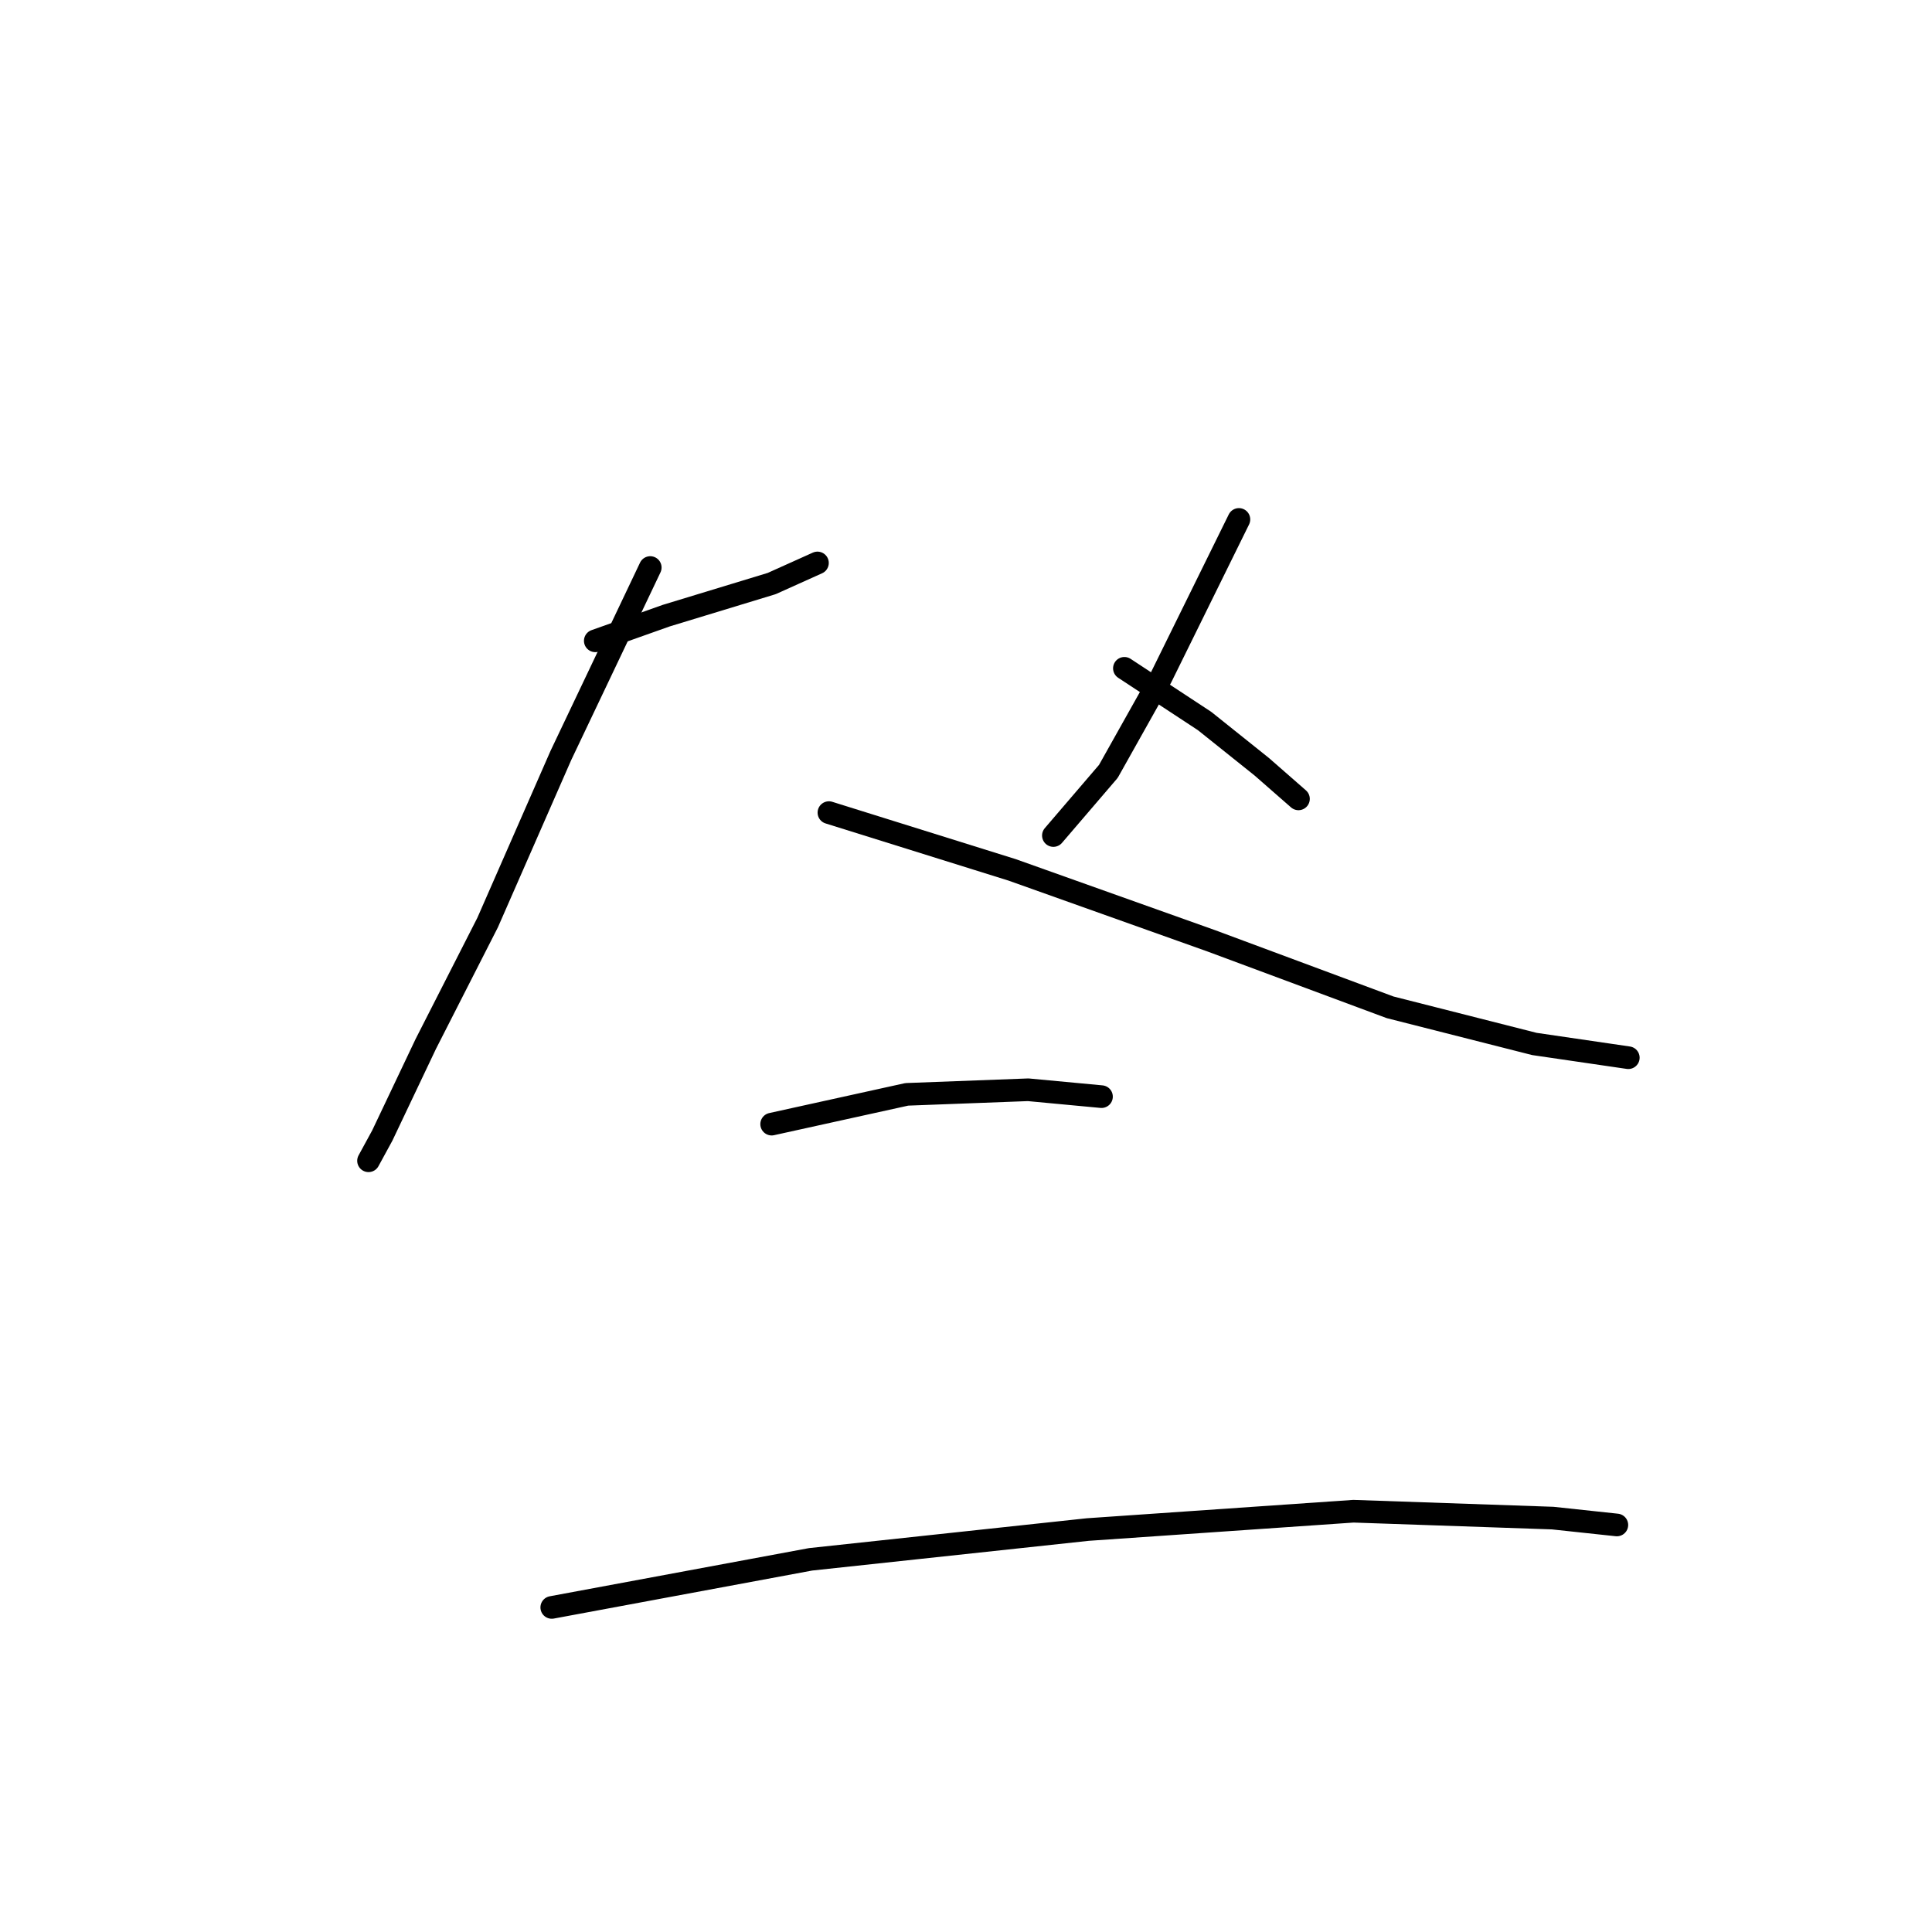 <?xml version="1.0" standalone="no"?>
    <svg width="256" height="256" xmlns="http://www.w3.org/2000/svg" version="1.1">
    <polyline stroke="black" stroke-width="3" stroke-linecap="round" fill="transparent" stroke-linejoin="round" points="78.878 84.913 88.286 81.574 102.248 77.325 108.318 74.594 108.318 74.594 " />
        <polyline stroke="black" stroke-width="3" stroke-linecap="round" fill="transparent" stroke-linejoin="round" points="86.162 75.201 74.325 100.088 64.613 122.244 56.418 138.33 50.652 150.47 48.831 153.809 48.831 153.809 " />
        <polyline stroke="black" stroke-width="3" stroke-linecap="round" fill="transparent" stroke-linejoin="round" points="109.835 107.676 134.116 115.264 160.521 124.672 184.194 133.474 203.315 138.33 215.759 140.151 215.759 140.151 " />
        <polyline stroke="black" stroke-width="3" stroke-linecap="round" fill="transparent" stroke-linejoin="round" points="164.163 68.827 153.844 89.769 146.863 102.213 139.579 110.711 139.579 110.711 " />
        <polyline stroke="black" stroke-width="3" stroke-linecap="round" fill="transparent" stroke-linejoin="round" points="148.988 88.555 159.61 95.536 167.198 101.606 172.054 105.855 172.054 105.855 " />
        <polyline stroke="black" stroke-width="3" stroke-linecap="round" fill="transparent" stroke-linejoin="round" points="102.248 148.953 120.155 145.007 136.24 144.4 145.953 145.311 145.953 145.311 " />
        <polyline stroke="black" stroke-width="3" stroke-linecap="round" fill="transparent" stroke-linejoin="round" points="73.111 212.993 107.407 206.619 144.132 202.673 179.338 200.245 205.743 201.156 214.242 202.066 214.242 202.066 " />
        </svg>